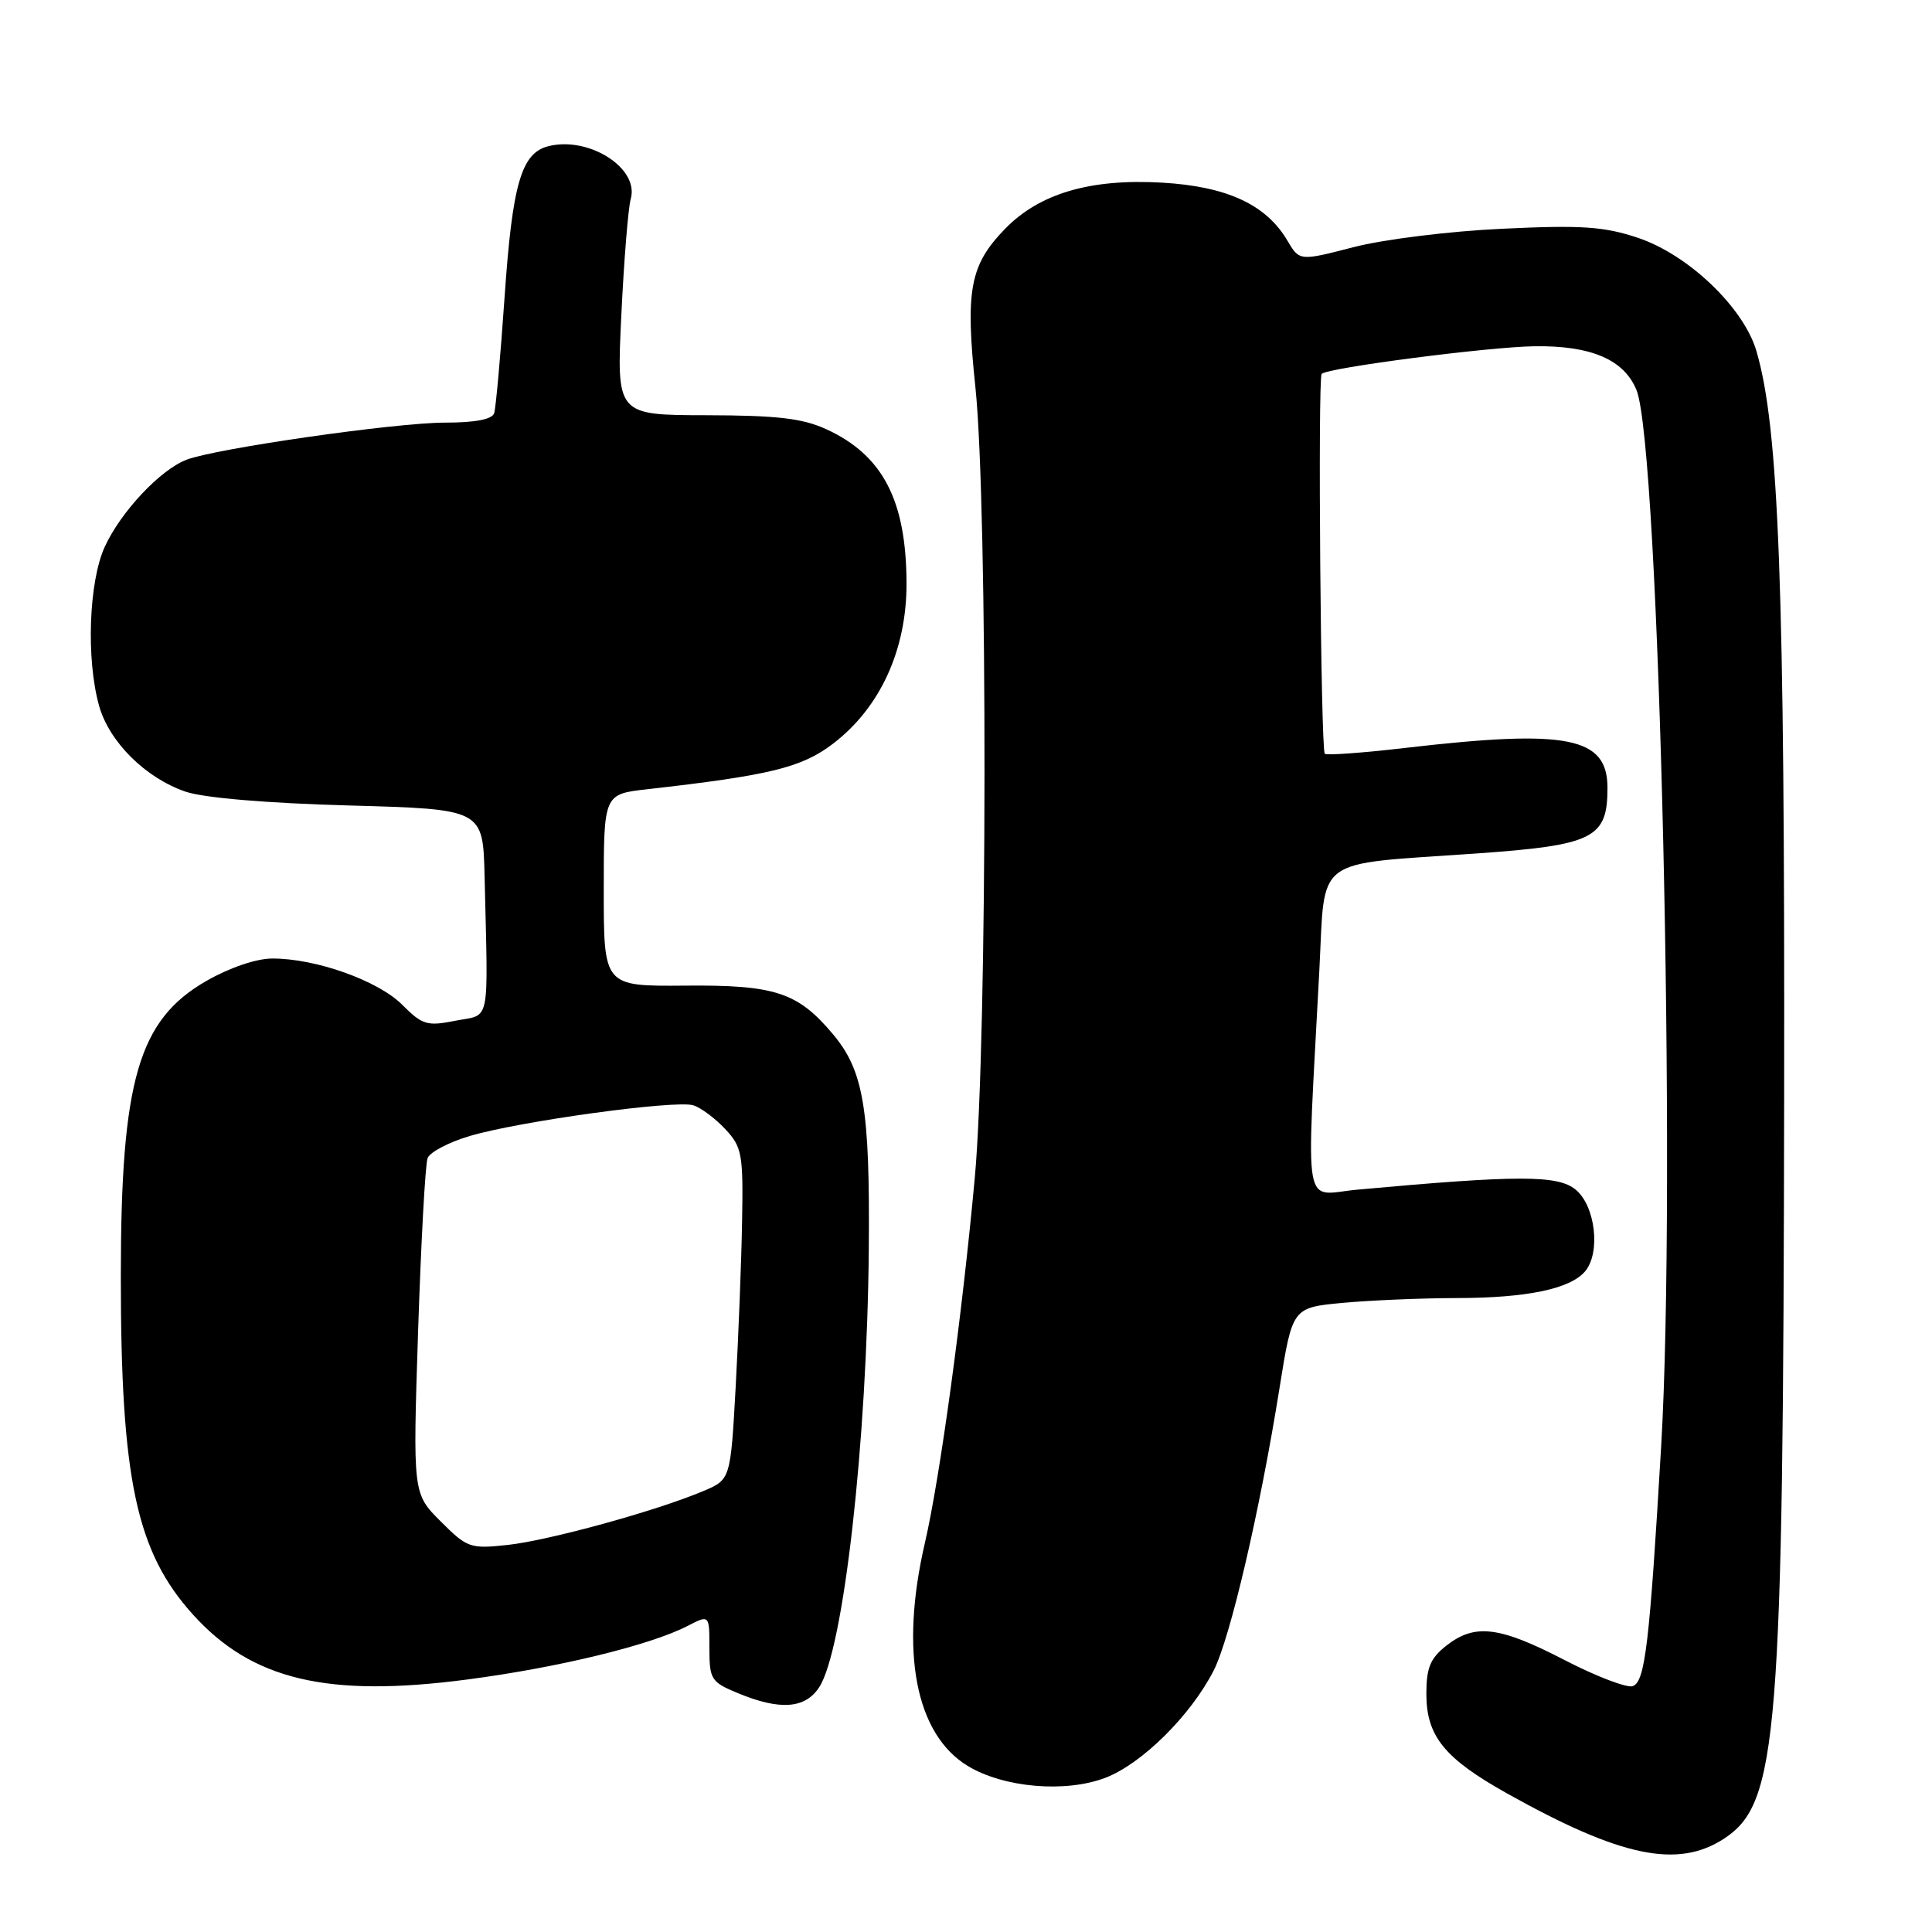 <?xml version="1.0" encoding="UTF-8" standalone="no"?>
<!DOCTYPE svg PUBLIC "-//W3C//DTD SVG 1.1//EN" "http://www.w3.org/Graphics/SVG/1.1/DTD/svg11.dtd" >
<svg xmlns="http://www.w3.org/2000/svg" xmlns:xlink="http://www.w3.org/1999/xlink" version="1.1" viewBox="0 0 256 256">
 <g >
 <path fill="currentColor"
d=" M 228.46 243.62 C 235.60 238.94 236.29 230.27 236.41 145.00 C 236.50 77.49 235.72 56.66 232.73 46.50 C 231.03 40.73 223.68 33.72 217.00 31.50 C 212.51 30.01 209.56 29.81 199.06 30.31 C 192.07 30.63 183.33 31.72 179.35 32.75 C 172.19 34.60 172.19 34.60 170.58 31.87 C 167.76 27.10 162.57 24.70 153.97 24.20 C 144.46 23.65 137.71 25.64 133.16 30.34 C 128.51 35.13 127.89 38.44 129.25 51.35 C 130.89 67.11 130.84 137.73 129.17 156.00 C 127.50 174.25 124.56 195.78 122.55 204.46 C 119.21 218.86 121.31 229.78 128.22 233.99 C 132.98 236.88 141.16 237.59 146.46 235.57 C 151.31 233.72 157.78 227.30 160.82 221.35 C 163.01 217.06 166.96 200.12 169.55 183.88 C 171.25 173.27 171.25 173.27 177.87 172.64 C 181.52 172.30 188.32 172.01 193.00 172.00 C 202.35 171.99 208.10 170.78 210.05 168.44 C 212.12 165.95 211.39 159.77 208.78 157.63 C 206.42 155.69 201.18 155.69 179.92 157.63 C 172.51 158.30 173.09 161.57 174.82 128.56 C 175.62 113.26 173.81 114.62 195.49 113.10 C 211.16 112.00 213.00 111.09 213.00 104.41 C 213.00 97.64 207.75 96.60 186.23 99.10 C 180.58 99.76 175.77 100.11 175.54 99.88 C 175.01 99.35 174.60 50.06 175.13 49.54 C 175.93 48.73 197.19 45.97 203.30 45.88 C 210.82 45.77 215.21 47.65 216.85 51.70 C 219.88 59.22 222.16 156.95 220.11 191.69 C 218.57 217.87 217.99 222.79 216.36 223.42 C 215.61 223.70 211.54 222.15 207.32 219.97 C 198.65 215.48 195.42 215.09 191.63 218.07 C 189.52 219.74 189.00 220.99 189.00 224.44 C 189.00 230.05 191.39 233.00 199.73 237.66 C 214.77 246.07 222.32 247.64 228.46 243.62 Z  M 108.54 223.58 C 111.78 218.64 114.89 191.13 115.12 165.50 C 115.28 146.88 114.44 141.87 110.35 137.01 C 105.70 131.48 102.69 130.49 90.75 130.60 C 80.00 130.69 80.00 130.69 80.00 117.96 C 80.00 105.23 80.00 105.23 85.75 104.58 C 102.03 102.74 106.23 101.71 110.37 98.55 C 116.63 93.78 120.15 86.09 120.12 77.25 C 120.08 66.29 116.97 60.31 109.50 56.88 C 106.34 55.43 103.00 55.04 93.60 55.02 C 81.69 55.00 81.69 55.00 82.33 41.75 C 82.68 34.46 83.24 27.53 83.58 26.34 C 84.72 22.29 78.04 18.02 72.67 19.37 C 69.07 20.27 67.89 24.35 66.85 39.50 C 66.32 47.20 65.70 54.06 65.48 54.75 C 65.21 55.57 62.96 56.00 58.96 56.00 C 52.42 56.00 28.69 59.41 24.73 60.91 C 21.24 62.24 15.98 67.84 13.87 72.48 C 11.77 77.10 11.40 87.31 13.12 93.49 C 14.45 98.29 19.27 103.08 24.59 104.90 C 26.99 105.72 35.35 106.43 46.25 106.73 C 64.00 107.22 64.00 107.22 64.21 116.11 C 64.68 136.18 65.05 134.33 60.36 135.25 C 56.59 136.00 55.97 135.82 53.28 133.12 C 50.08 129.93 41.83 126.99 36.07 127.01 C 33.96 127.01 30.40 128.23 27.36 129.97 C 18.34 135.14 16.02 143.13 16.01 169.03 C 16.00 195.98 18.05 205.62 25.57 213.94 C 33.39 222.60 43.38 224.97 61.86 222.55 C 73.96 220.97 86.16 218.00 91.12 215.44 C 94.00 213.95 94.00 213.95 94.00 218.37 C 94.00 222.53 94.22 222.88 97.75 224.34 C 103.33 226.66 106.68 226.42 108.54 223.58 Z  M 58.39 201.59 C 54.70 197.90 54.70 197.90 55.40 176.40 C 55.79 164.57 56.35 154.25 56.66 153.46 C 56.96 152.66 59.47 151.35 62.23 150.53 C 68.82 148.57 89.55 145.72 91.87 146.46 C 92.87 146.77 94.77 148.19 96.09 149.60 C 98.32 151.98 98.49 152.88 98.33 161.84 C 98.24 167.15 97.85 177.03 97.48 183.78 C 96.80 196.06 96.80 196.06 93.15 197.59 C 86.92 200.22 72.75 204.11 67.29 204.71 C 62.30 205.25 61.91 205.11 58.39 201.59 Z "/>
</g>
</svg>
